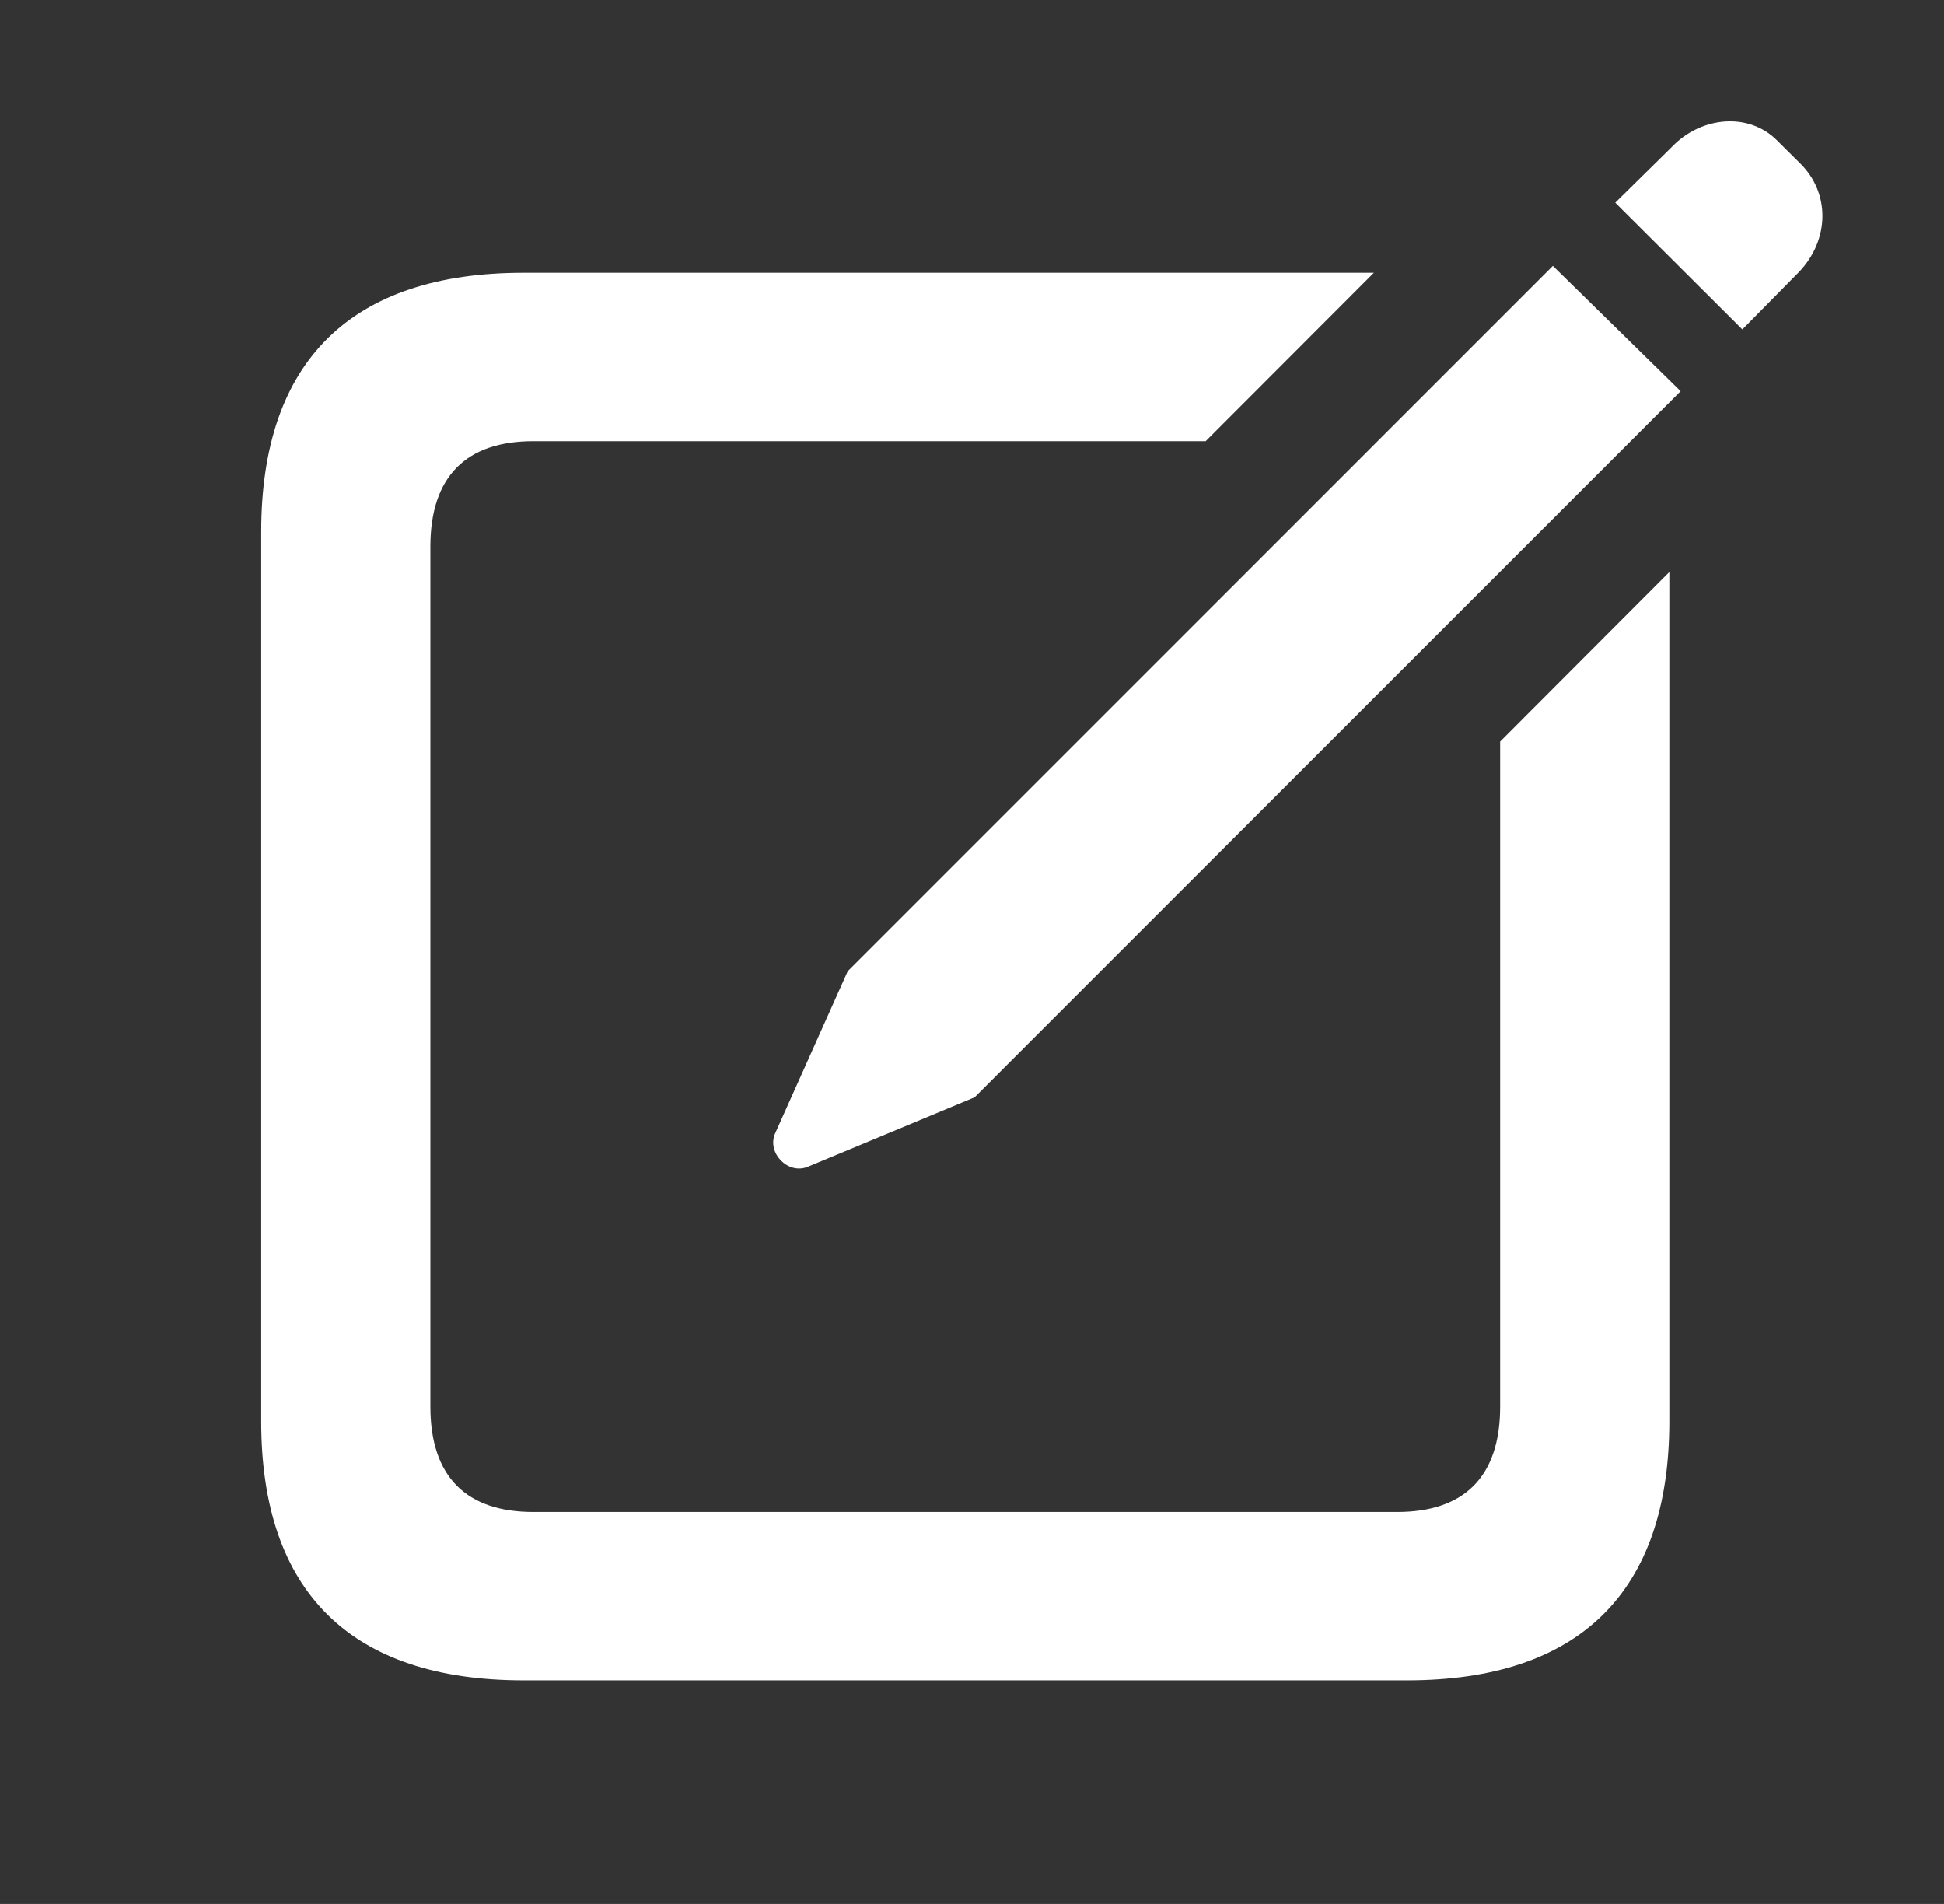 <svg width="48" height="47" viewBox="0 0 48 47" fill="none" xmlns="http://www.w3.org/2000/svg">
<rect x="0" y="0" width="48" height="47" fill="#333333" stroke="none"/>
<g clip-path="url(#clip0_510_799)">
<path d="M29.77 10.891H13.168C11.524 10.891 10.627 11.751 10.627 13.492V34.723C10.627 36.464 11.524 37.324 13.168 37.324H34.499C36.143 37.324 37.041 36.464 37.041 34.723V18.306L41.218 14.121V35.086C41.218 39.31 38.986 41.481 34.742 41.481H12.926C8.681 41.481 6.45 39.31 6.45 35.086V13.129C6.45 8.905 8.681 6.733 12.926 6.733H33.923L29.77 10.891Z" fill="white"/>
<path d="M19.938 28.806L24.065 27.088L41.497 9.657L38.343 6.563L20.932 23.975L19.138 27.982C18.932 28.458 19.453 28.999 19.938 28.806ZM43.021 8.132L44.424 6.709C45.176 5.917 45.193 4.769 44.451 4.035L43.865 3.454C43.173 2.771 42.016 2.871 41.294 3.613L39.883 5.003L43.021 8.132Z" fill="white"/>
</g>
<defs>
<clipPath id="clip0_510_799">
<rect width="48.009" height="46.925" fill="white"/>
</clipPath>
</defs>
</svg>
